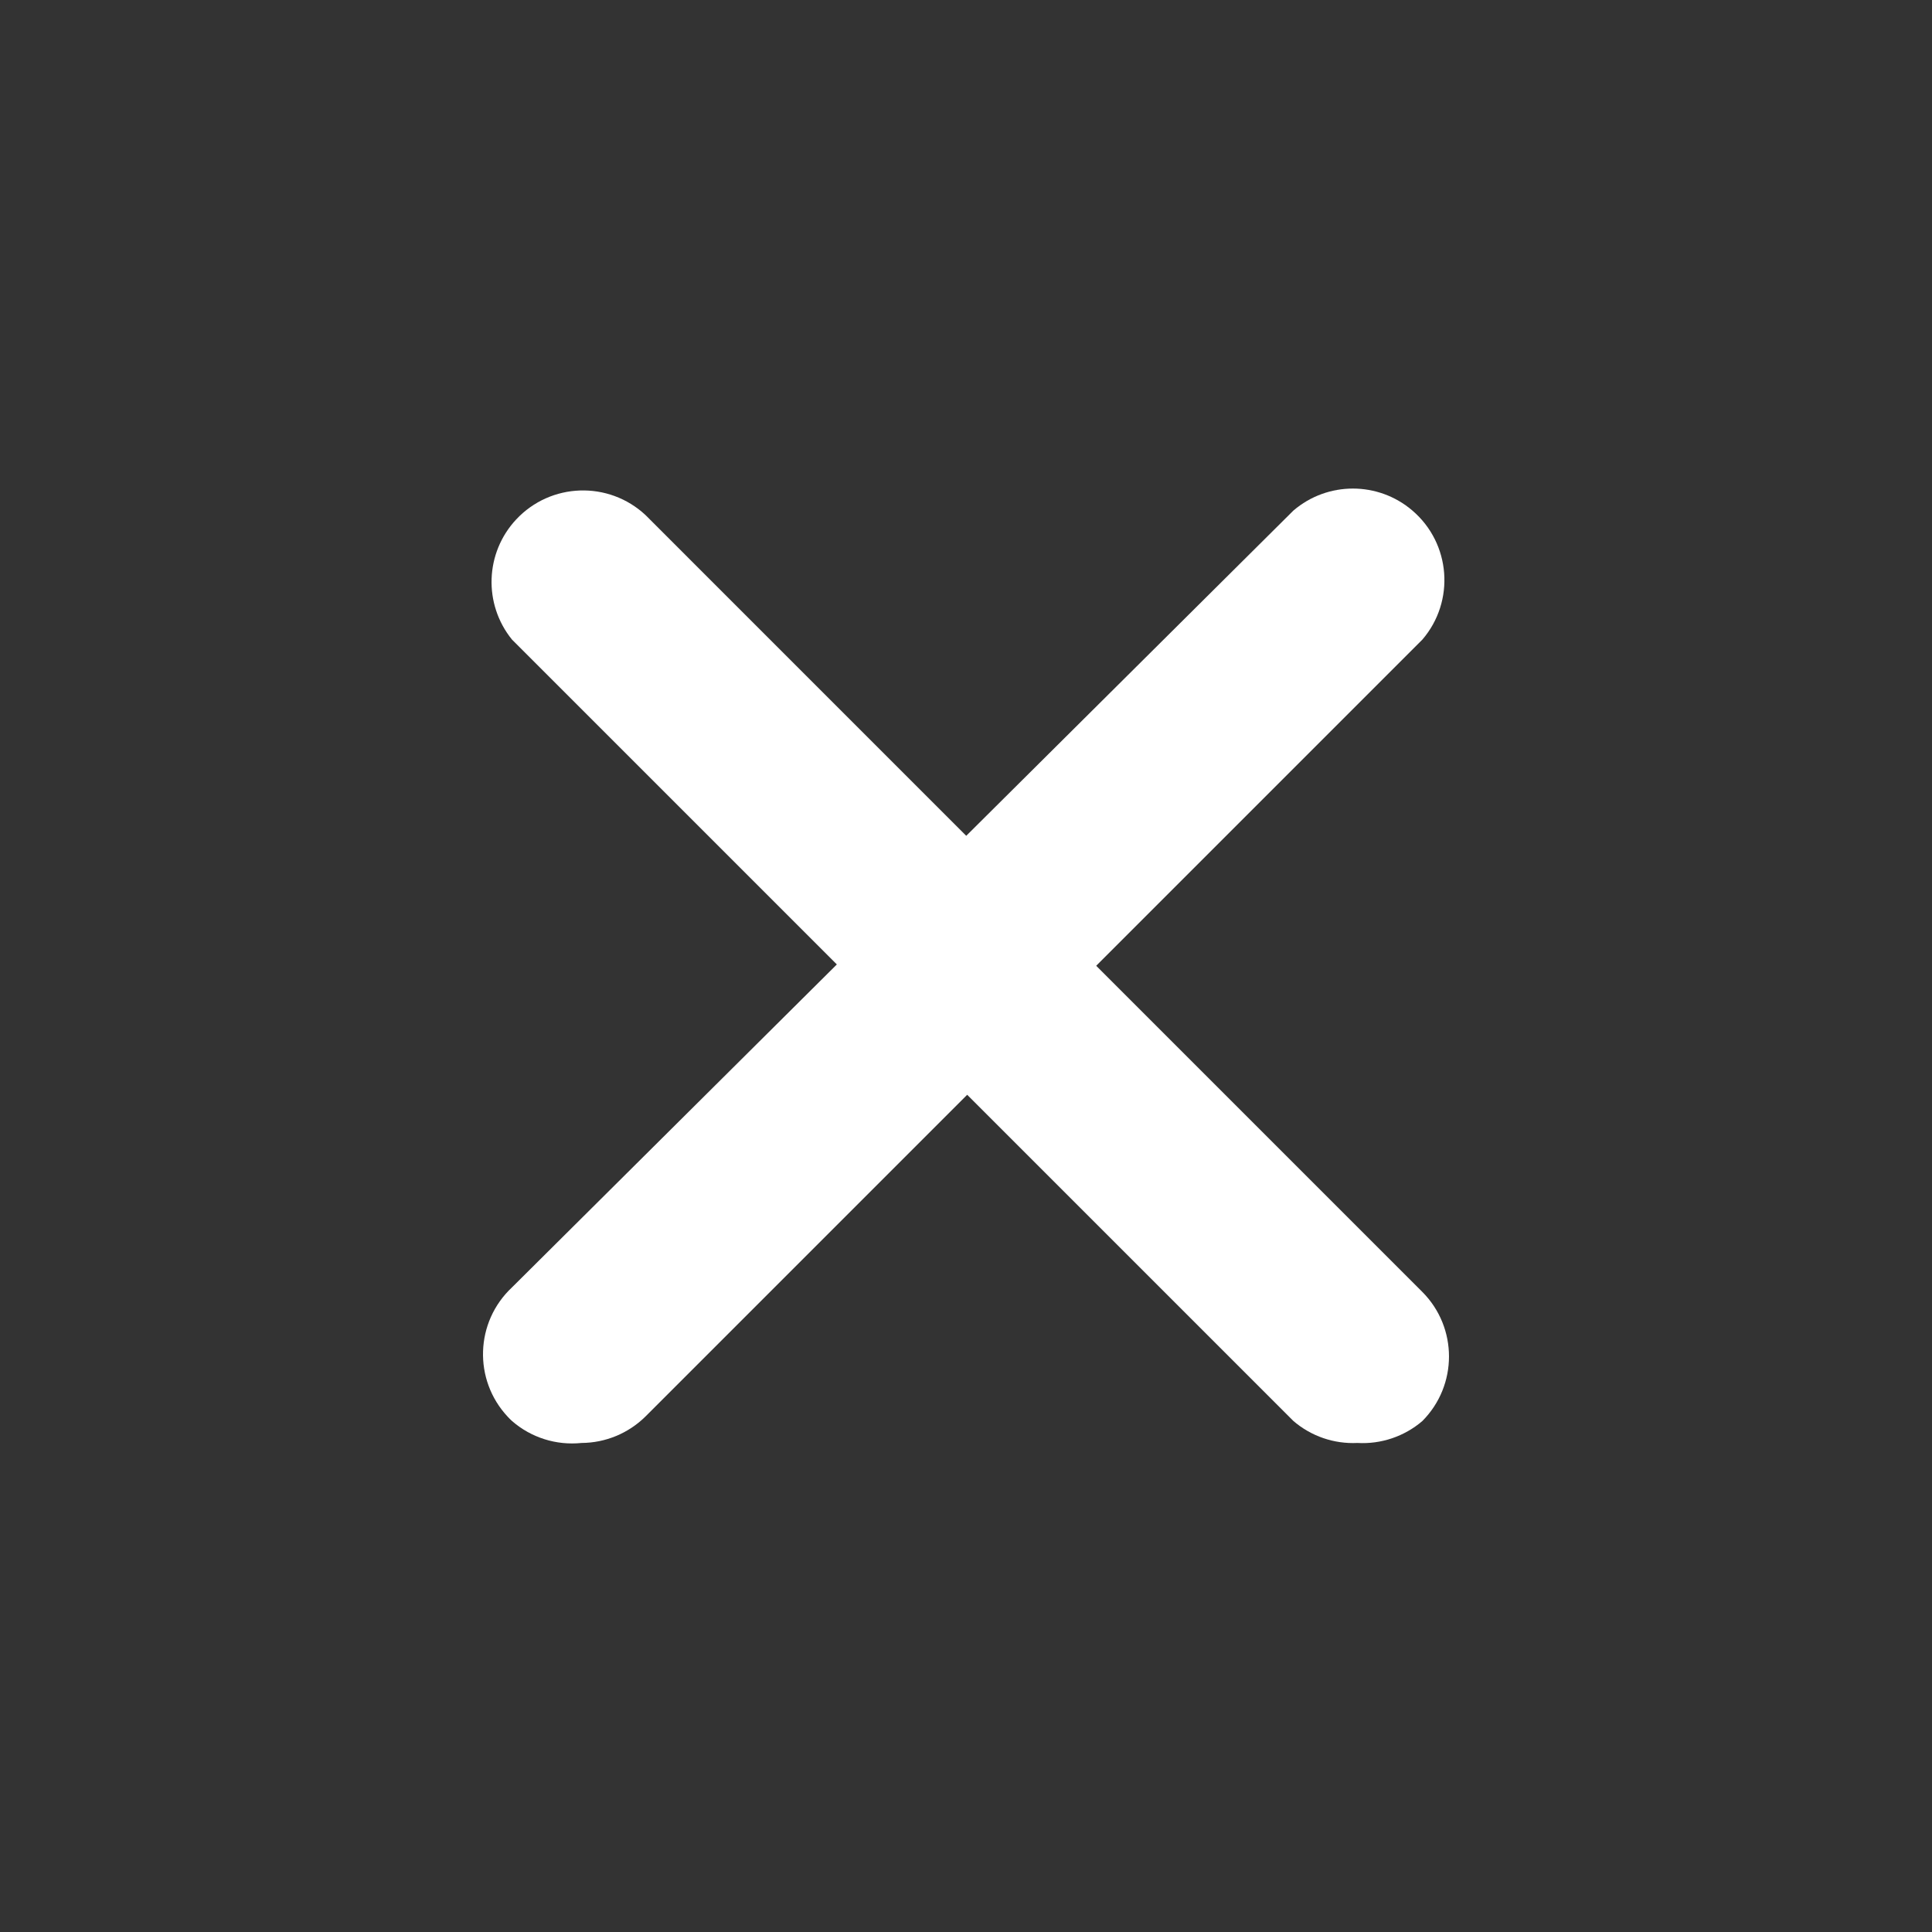 <svg width="48" height="48" viewBox="0 0 48 48" fill="none" xmlns="http://www.w3.org/2000/svg">
<rect x="0" y="0" width="48" height="48" fill="#333333" stroke="none"/>
<g clip-path="url(#clip0_147_9920)">
<path d="M33.725 35.85C34.313 35.884 34.892 35.688 35.339 35.304C36.22 34.417 36.22 32.985 35.339 32.099L16.039 12.798C15.122 11.941 13.683 11.988 12.825 12.905C12.05 13.734 12.005 15.008 12.72 15.89L32.134 35.304C32.575 35.683 33.144 35.878 33.725 35.85Z" fill="white"/>
<path d="M14.447 35.85C15.044 35.847 15.615 35.61 16.039 35.19L35.339 15.89C36.156 14.937 36.045 13.501 35.091 12.685C34.24 11.956 32.985 11.956 32.134 12.685L12.72 31.985C11.803 32.843 11.756 34.282 12.614 35.198C12.648 35.235 12.683 35.27 12.72 35.304C13.195 35.718 13.821 35.915 14.447 35.85Z" fill="white"/>
</g>
<defs>
<clipPath id="clip0_147_9920">
<rect width="24" height="24" fill="white" transform="matrix(-1 0 0 1 36 12)"/>
</clipPath>
</defs>
</svg>
